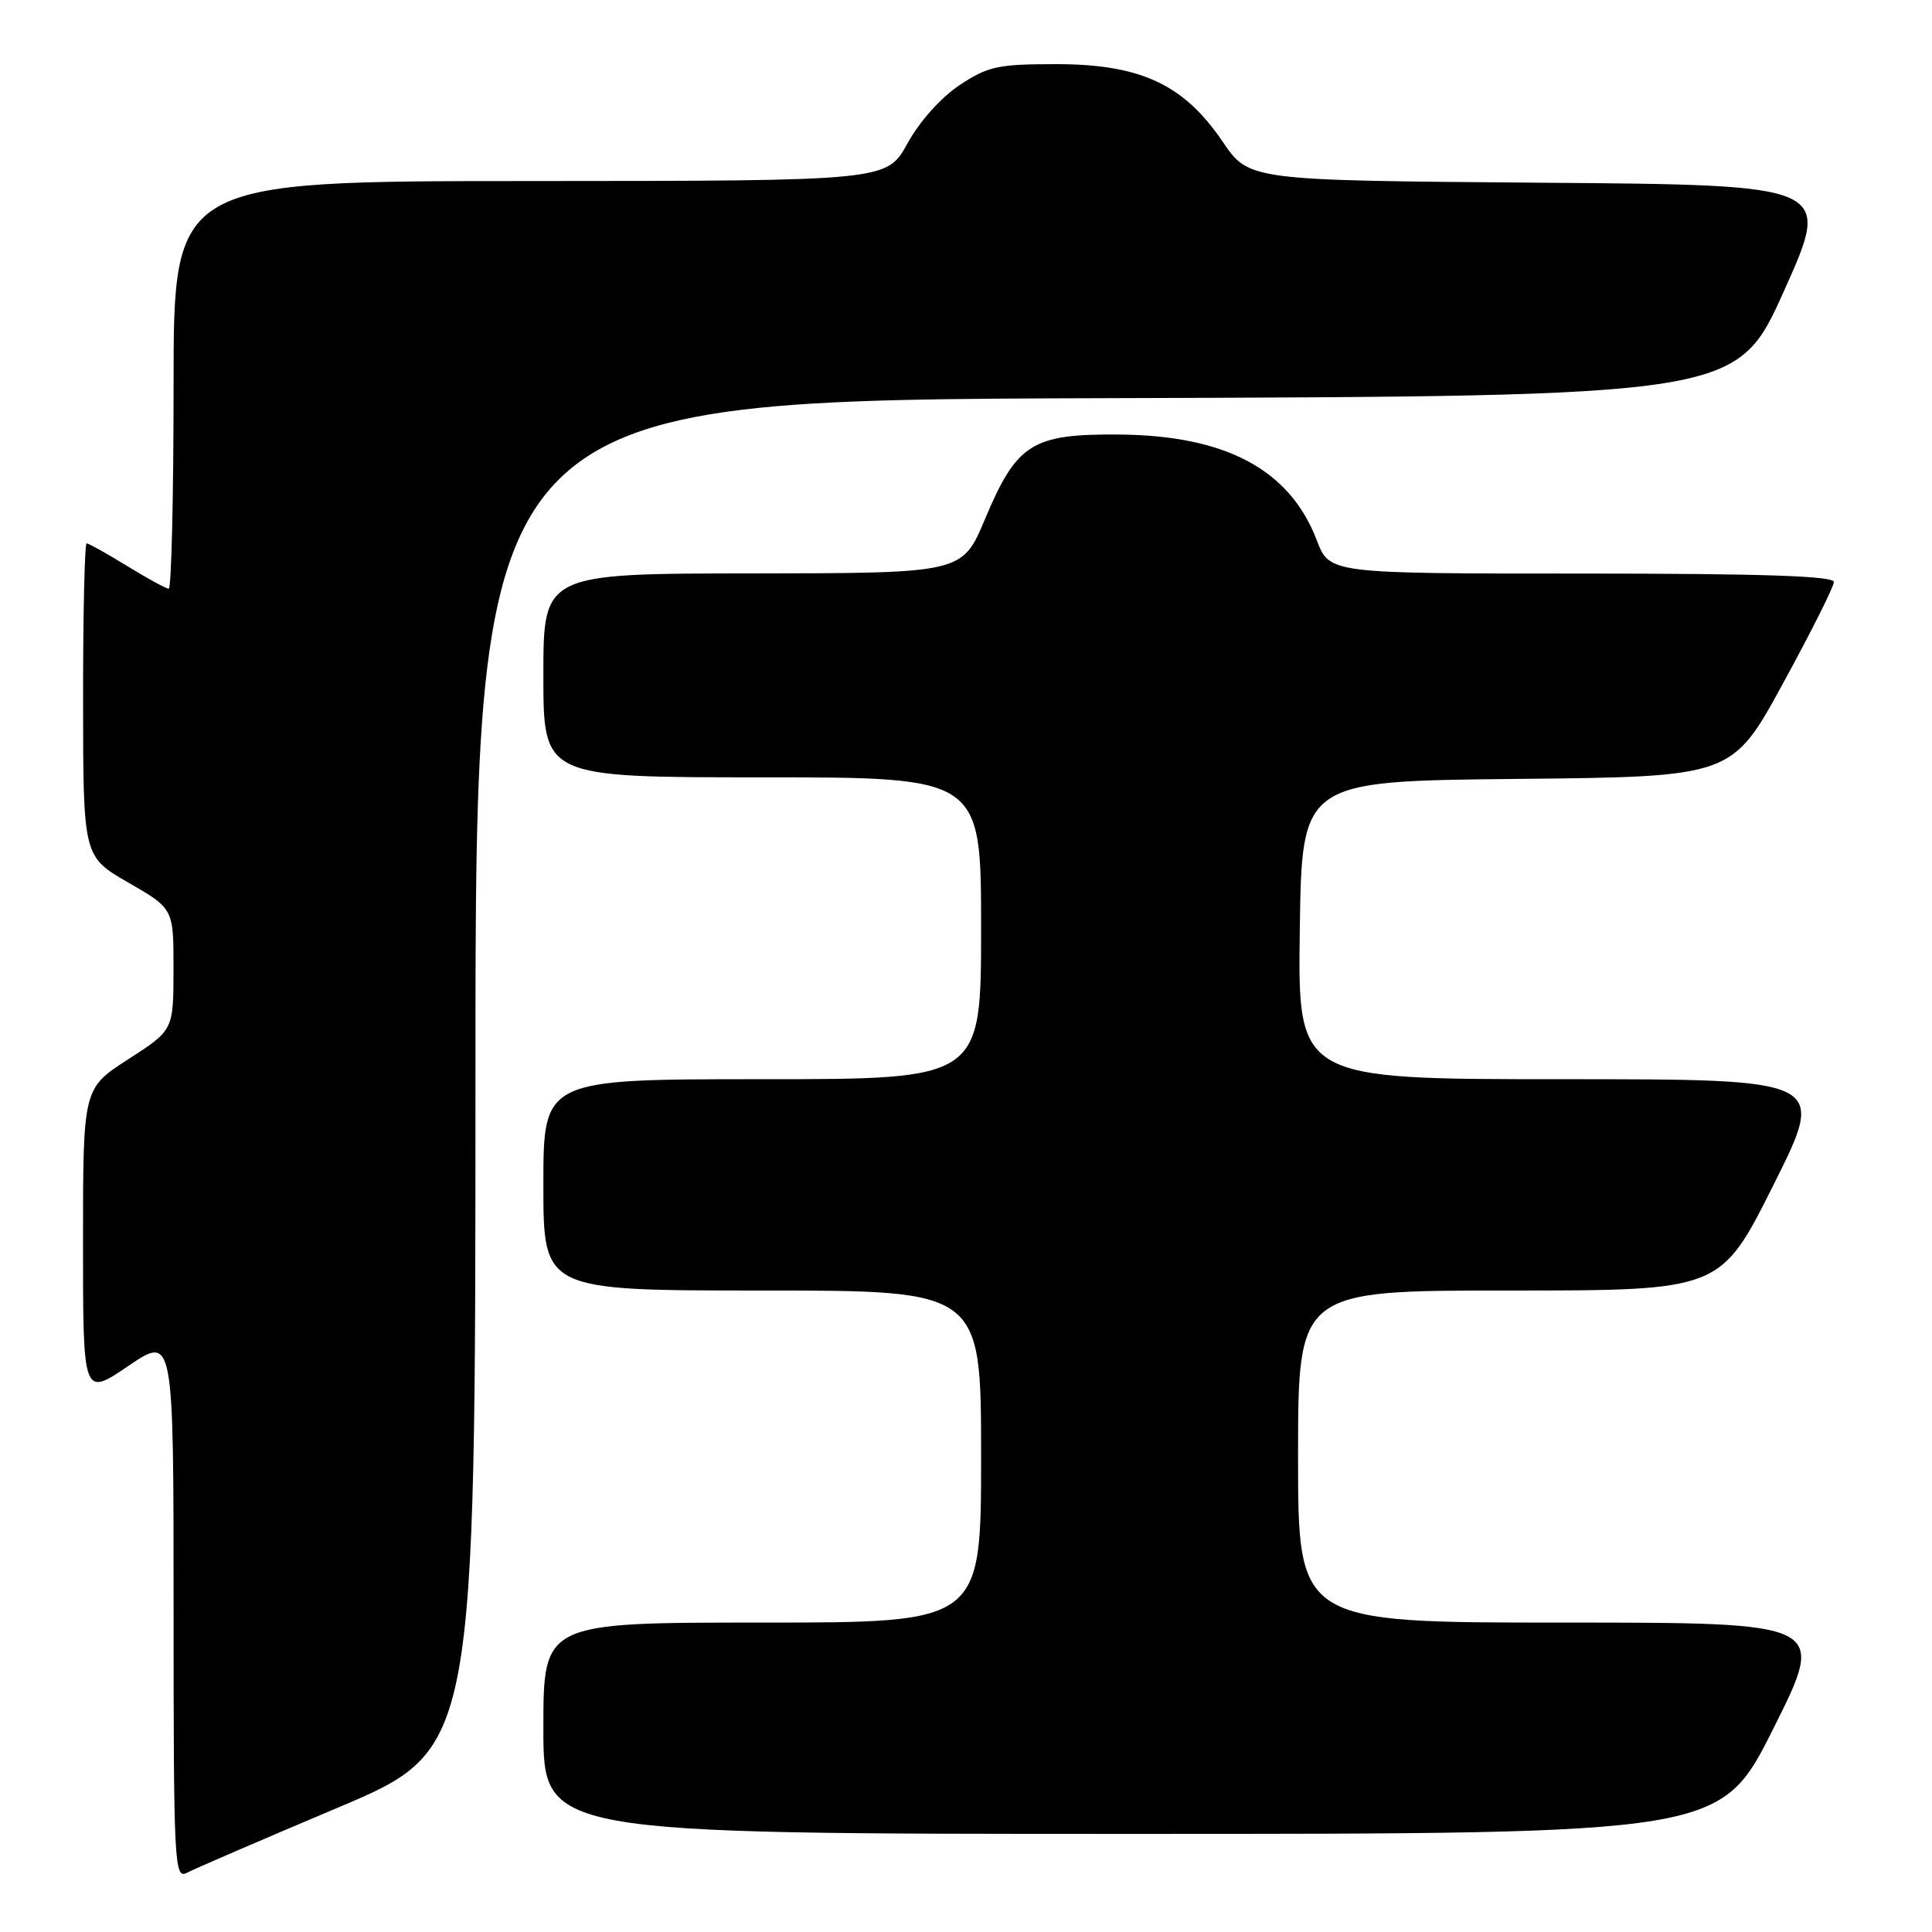 <?xml version="1.0" encoding="UTF-8" standalone="no"?>
<!DOCTYPE svg PUBLIC "-//W3C//DTD SVG 1.1//EN" "http://www.w3.org/Graphics/SVG/1.1/DTD/svg11.dtd" >
<svg xmlns="http://www.w3.org/2000/svg" xmlns:xlink="http://www.w3.org/1999/xlink" version="1.1" viewBox="0 0 256 256">
 <g >
 <path fill="currentColor"
d=" M 44.75 239.53 C 63.00 231.82 63.00 231.82 63.00 142.42 C 63.00 53.01 63.00 53.01 146.56 52.76 C 230.13 52.50 230.13 52.50 236.41 38.50 C 242.70 24.50 242.70 24.50 204.10 24.21 C 165.50 23.91 165.50 23.91 162.00 18.76 C 156.85 11.17 151.11 8.50 139.95 8.50 C 132.23 8.50 130.93 8.78 127.16 11.27 C 124.68 12.92 121.86 16.07 120.24 19.01 C 117.50 23.97 117.50 23.97 70.25 23.99 C 23.00 24.00 23.00 24.00 23.00 51.00 C 23.00 65.85 22.71 78.00 22.36 78.00 C 22.01 78.00 19.53 76.65 16.85 75.00 C 14.16 73.35 11.75 72.00 11.48 72.00 C 11.22 72.00 11.00 81.34 11.01 92.75 C 11.02 113.50 11.02 113.50 17.01 116.95 C 23.00 120.40 23.00 120.40 22.99 128.45 C 22.98 136.50 22.98 136.50 16.99 140.36 C 11.00 144.22 11.00 144.22 11.00 164.65 C 11.00 185.07 11.00 185.07 17.00 181.00 C 23.00 176.93 23.00 176.93 23.00 213.00 C 23.00 247.03 23.10 249.02 24.75 248.16 C 25.71 247.65 34.71 243.77 44.75 239.53 Z  M 235.00 229.00 C 242.01 215.00 242.01 215.00 207.01 215.00 C 172.00 215.00 172.00 215.00 172.00 193.00 C 172.00 171.00 172.00 171.00 199.99 171.00 C 227.99 171.00 227.99 171.00 235.00 157.00 C 242.01 143.00 242.01 143.00 206.99 143.00 C 171.96 143.00 171.96 143.00 172.23 123.25 C 172.50 103.50 172.50 103.50 201.00 103.21 C 229.50 102.93 229.50 102.93 236.25 90.57 C 239.96 83.78 243.00 77.72 243.00 77.11 C 243.00 76.32 233.37 76.00 209.58 76.00 C 176.17 76.00 176.17 76.00 174.48 71.59 C 170.91 62.23 162.44 57.70 148.33 57.58 C 136.74 57.48 134.73 58.75 130.50 68.82 C 127.50 75.95 127.50 75.95 99.75 75.98 C 72.00 76.00 72.00 76.00 72.00 89.50 C 72.00 103.00 72.00 103.00 101.00 103.00 C 130.00 103.00 130.00 103.00 130.00 123.00 C 130.00 143.00 130.00 143.00 101.00 143.00 C 72.00 143.00 72.00 143.00 72.00 157.00 C 72.00 171.00 72.00 171.00 101.00 171.00 C 130.00 171.00 130.00 171.00 130.00 193.00 C 130.00 215.00 130.00 215.00 101.00 215.00 C 72.00 215.00 72.00 215.00 72.00 229.00 C 72.00 243.00 72.00 243.00 149.99 243.00 C 227.99 243.00 227.99 243.00 235.00 229.00 Z "/>
</g>
</svg>